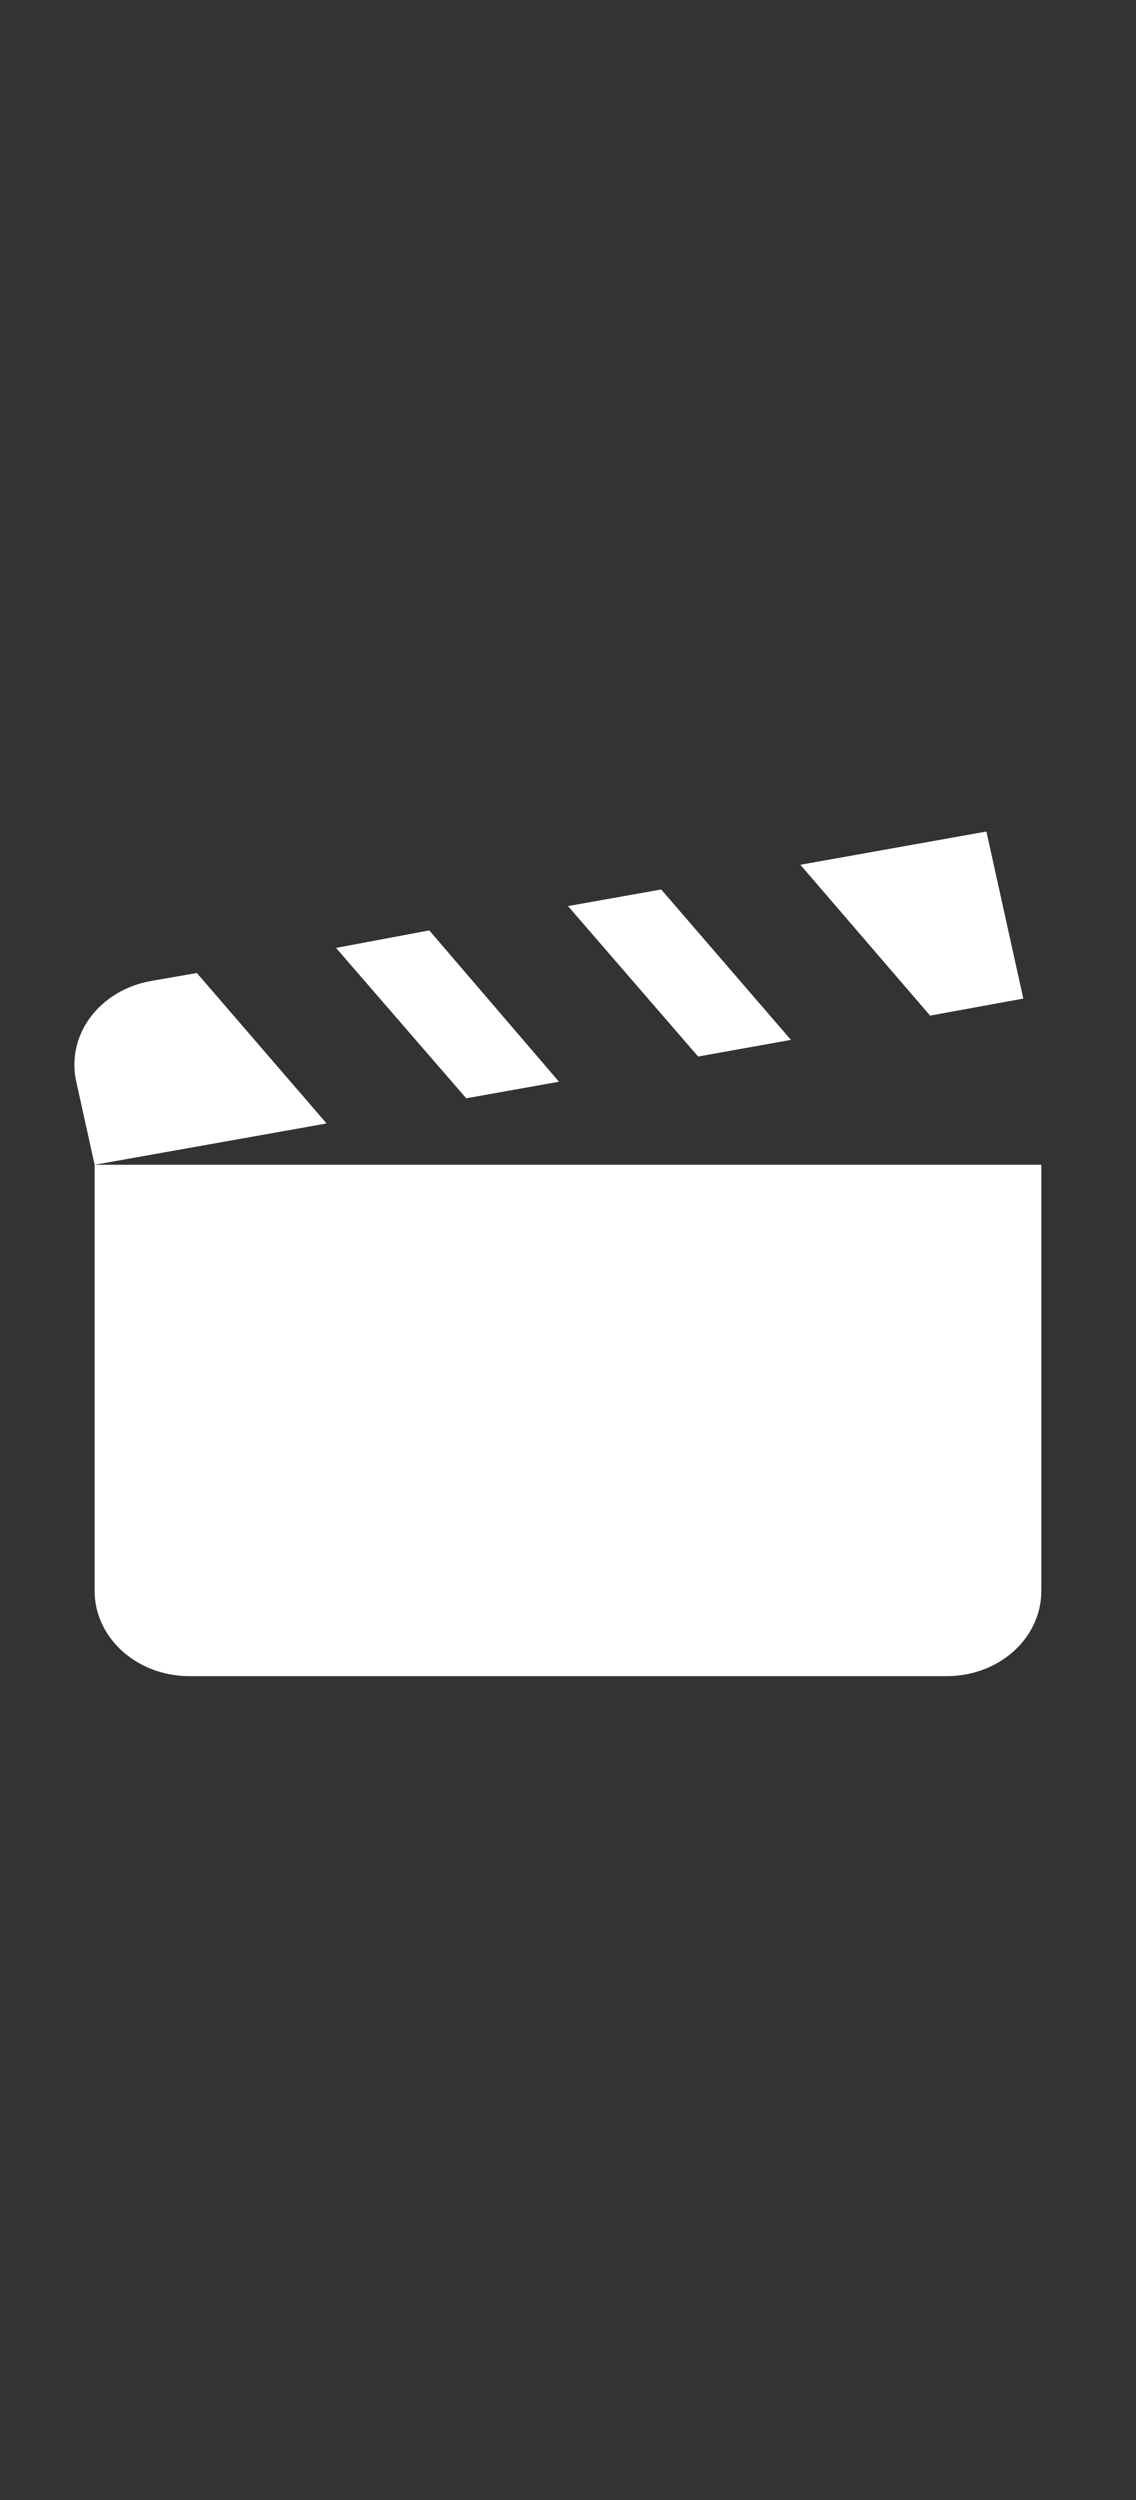 <svg width="20" height="44" viewBox="0 0 20 44" fill="none" xmlns="http://www.w3.org/2000/svg">
<rect x="0" y="0" width="20" height="44" fill="#333333" stroke="none"/>
<path d="M17.366 14.635L14.091 15.22L16.375 17.875L18.016 17.575L17.366 14.635ZM11.641 15.655L10 15.947L12.291 18.595L13.925 18.302L11.641 15.655ZM7.558 16.375L5.916 16.683L8.208 19.33L9.841 19.038L7.558 16.375ZM3.466 17.125L2.65 17.267C2.217 17.345 1.836 17.575 1.59 17.905C1.345 18.236 1.256 18.64 1.341 19.03L1.666 20.5L5.75 19.773L3.466 17.125ZM1.666 20.5V28C1.666 28.832 2.416 29.5 3.333 29.5H16.666C17.591 29.5 18.333 28.832 18.333 28V20.5H1.666Z" fill="white"/>
</svg>
